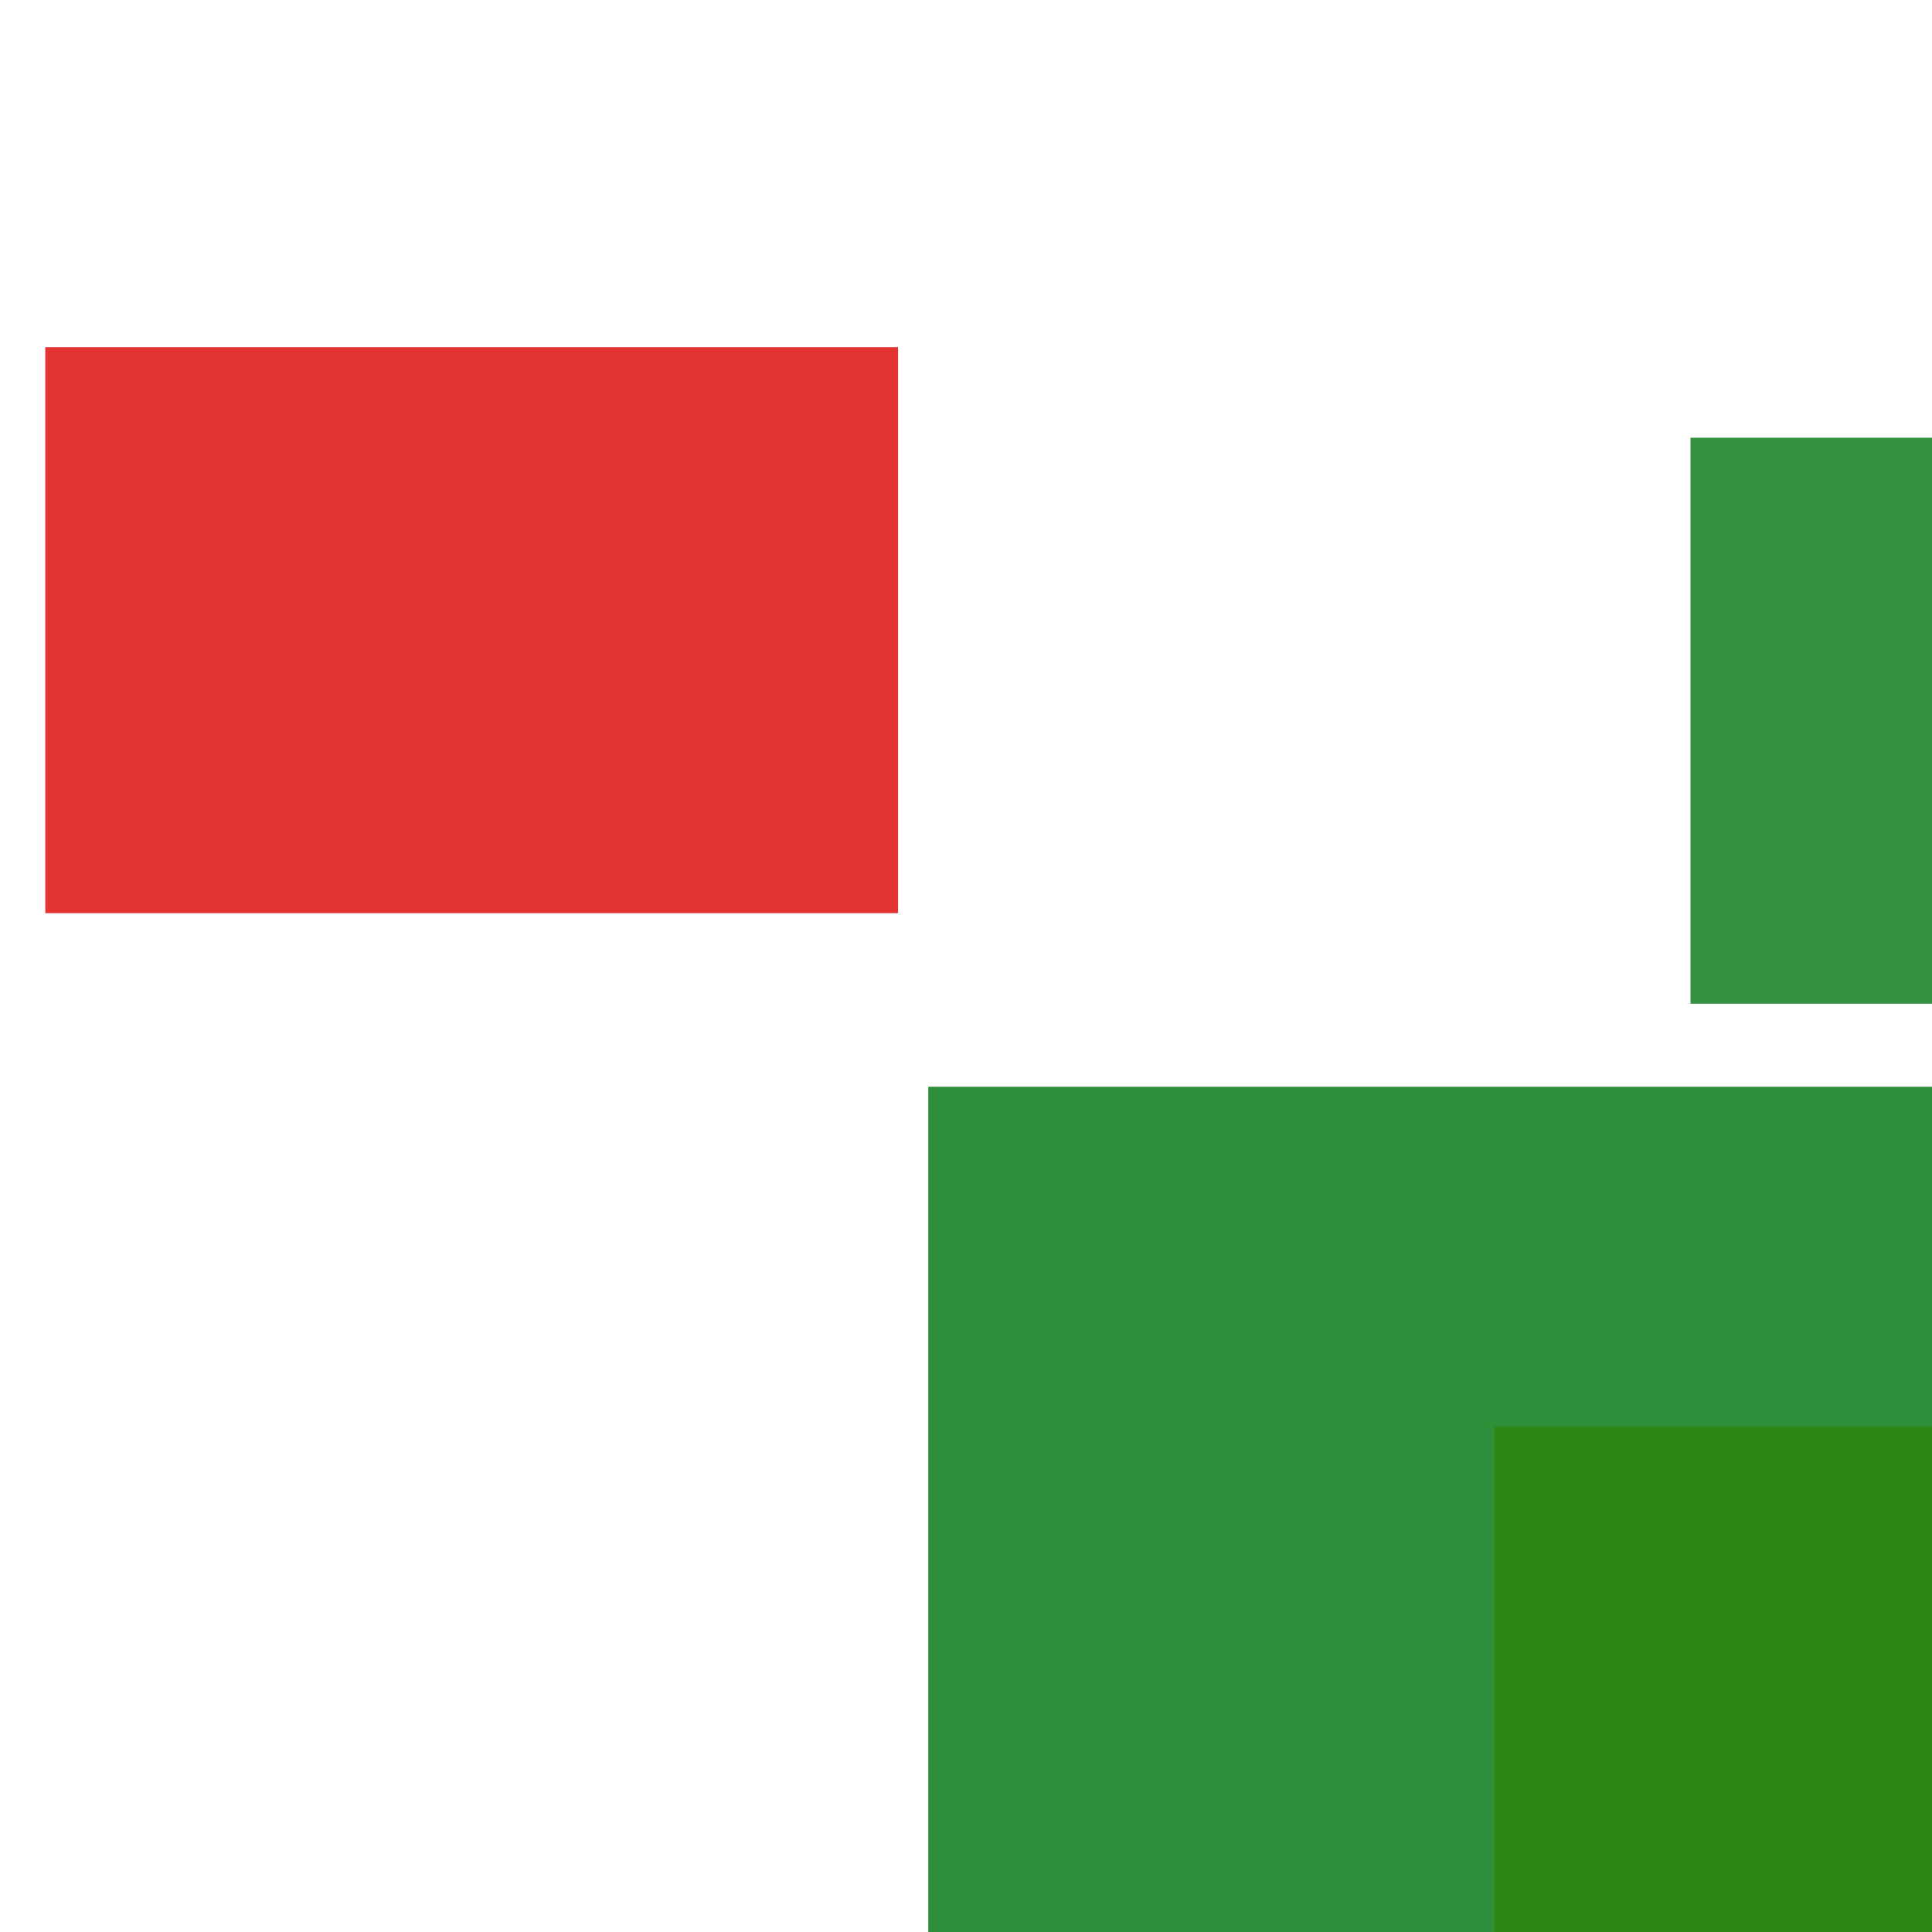 <svg width='256' height='256'><rect x='0' y='0' width='256' height='256' fill='white'/><rect x='6' y='46' width='113' height='75' opacity='0.80' fill='#dd0100'/><rect x='224' y='58' width='75' height='75' opacity='0.80' fill='#00770F'/><rect x='198' y='189' width='75' height='199' opacity='0.80' fill='#fac901'/><rect x='123' y='144' width='138' height='167' opacity='0.82' fill='#00770F'/></svg>